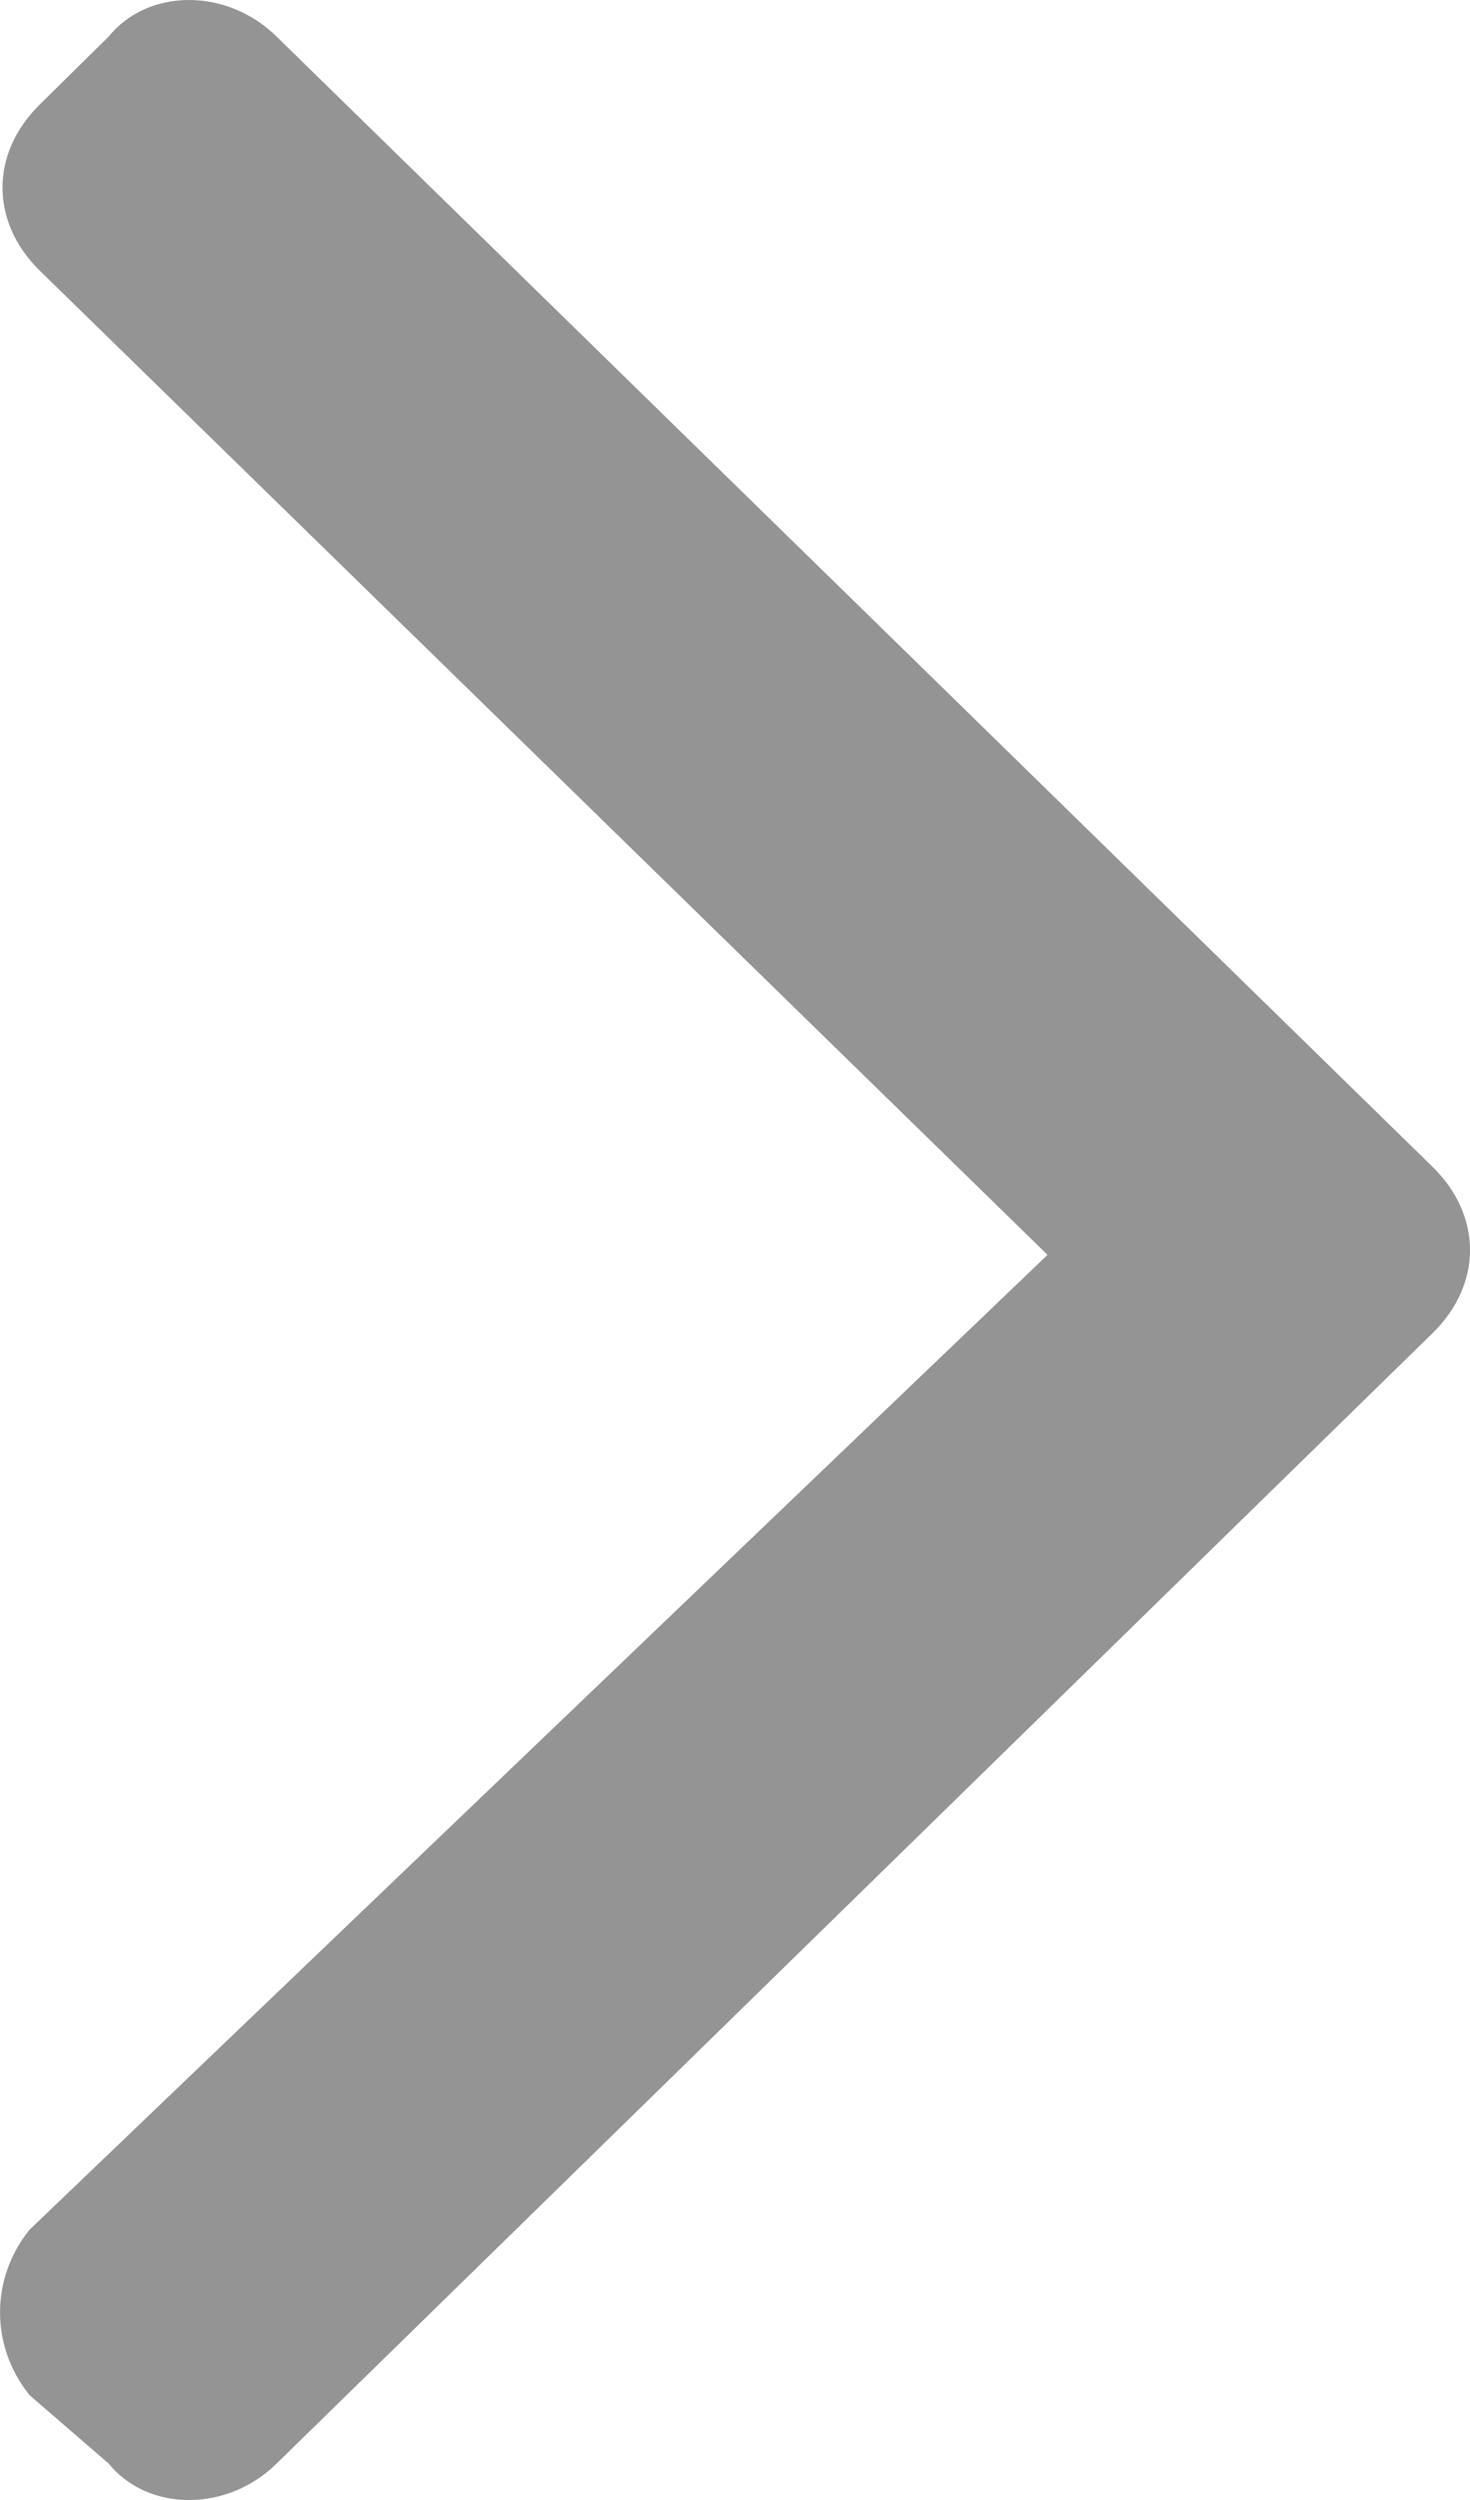 <svg width="10" height="17" viewBox="0 0 10 17" fill="none" xmlns="http://www.w3.org/2000/svg">
<path d="M9.748 9.063C10.084 8.732 10.084 8.268 9.748 7.937L1.882 0.249C1.546 -0.083 1.008 -0.083 0.739 0.249L0.269 0.712C-0.067 1.044 -0.067 1.508 0.269 1.839L7.126 8.533L0.202 15.161C-0.067 15.492 -0.067 15.956 0.202 16.288L0.739 16.752C1.008 17.083 1.546 17.083 1.882 16.752L9.748 9.063Z" fill="#949494"/>
</svg>
